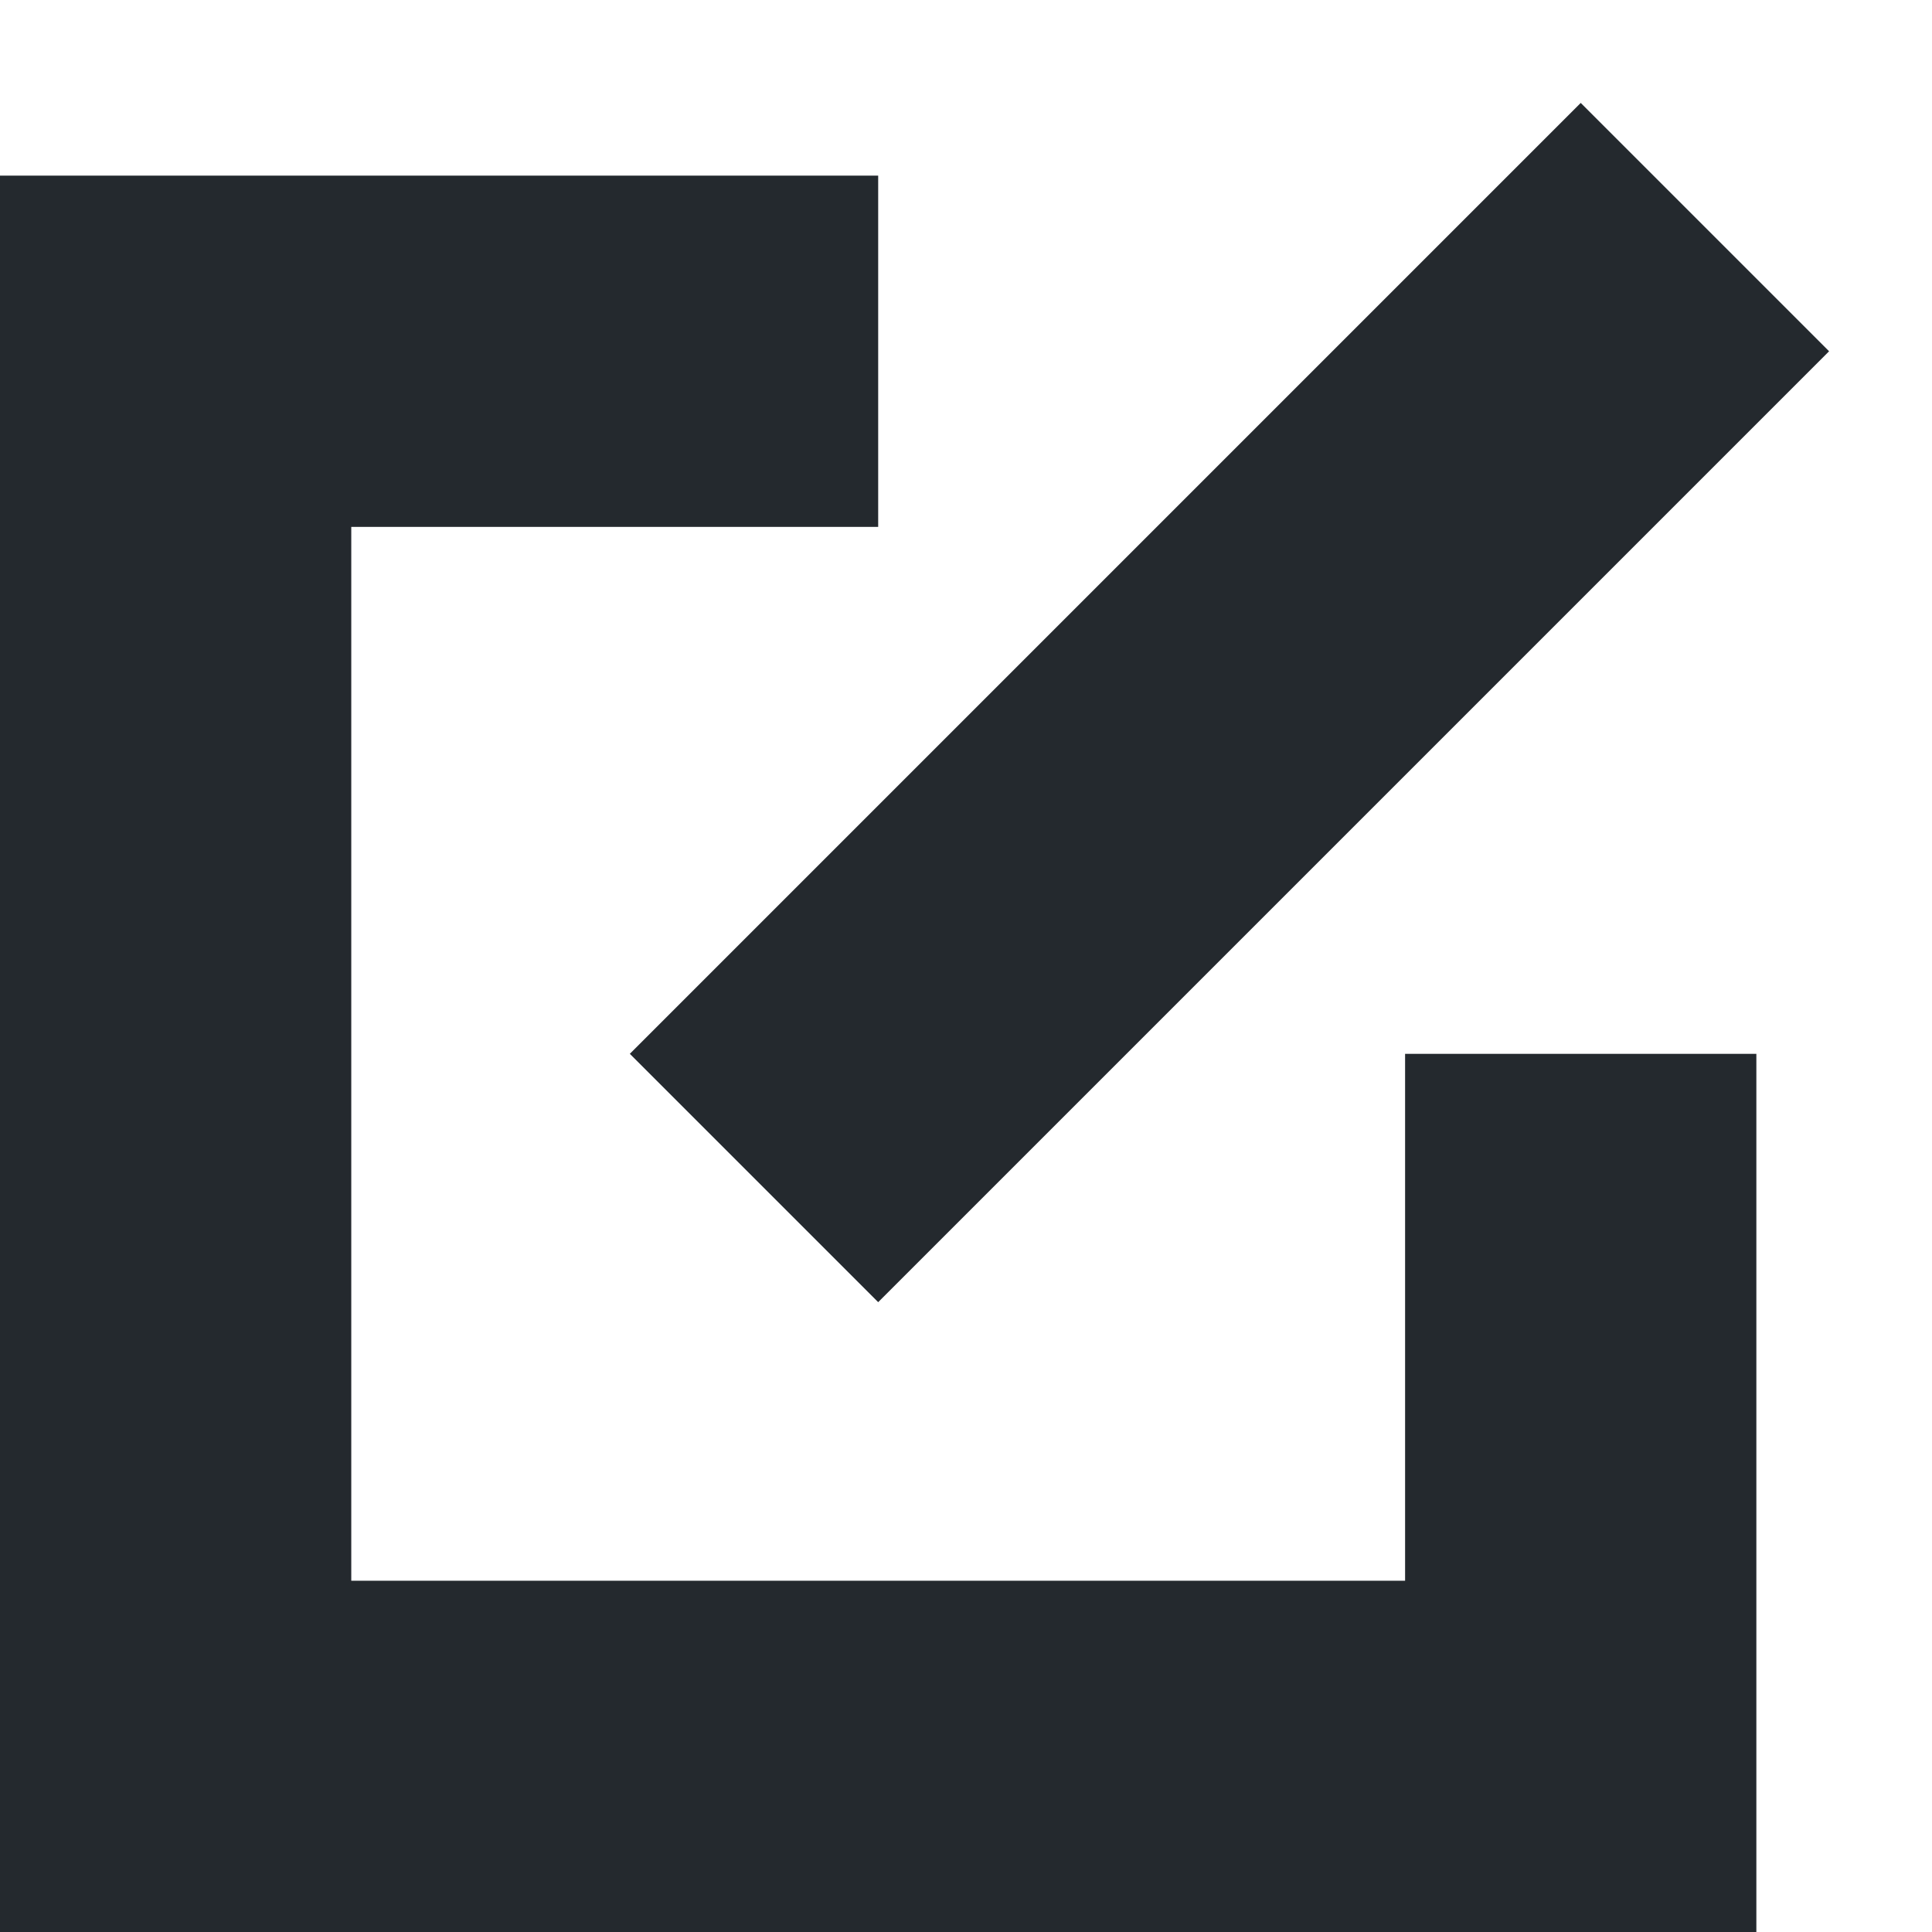 <?xml version="1.0" standalone="no"?><!DOCTYPE svg PUBLIC "-//W3C//DTD SVG 1.1//EN" "http://www.w3.org/Graphics/SVG/1.1/DTD/svg11.dtd"><svg t="1558683970607" class="icon" style="" viewBox="0 0 1024 1024" version="1.1" xmlns="http://www.w3.org/2000/svg" p-id="4029" xmlns:xlink="http://www.w3.org/1999/xlink" width="128" height="128"><defs><style type="text/css"></style></defs><path d="M837.818 54.551L333.824 558.545 465.455 690.176 969.449 186.182z" fill="#24292e" p-id="4030"></path><path d="M744.727 837.818H186.182V279.273h279.273V93.091H0v930.909h930.909V558.545H744.727z" fill="#24292e" p-id="4031"></path></svg>